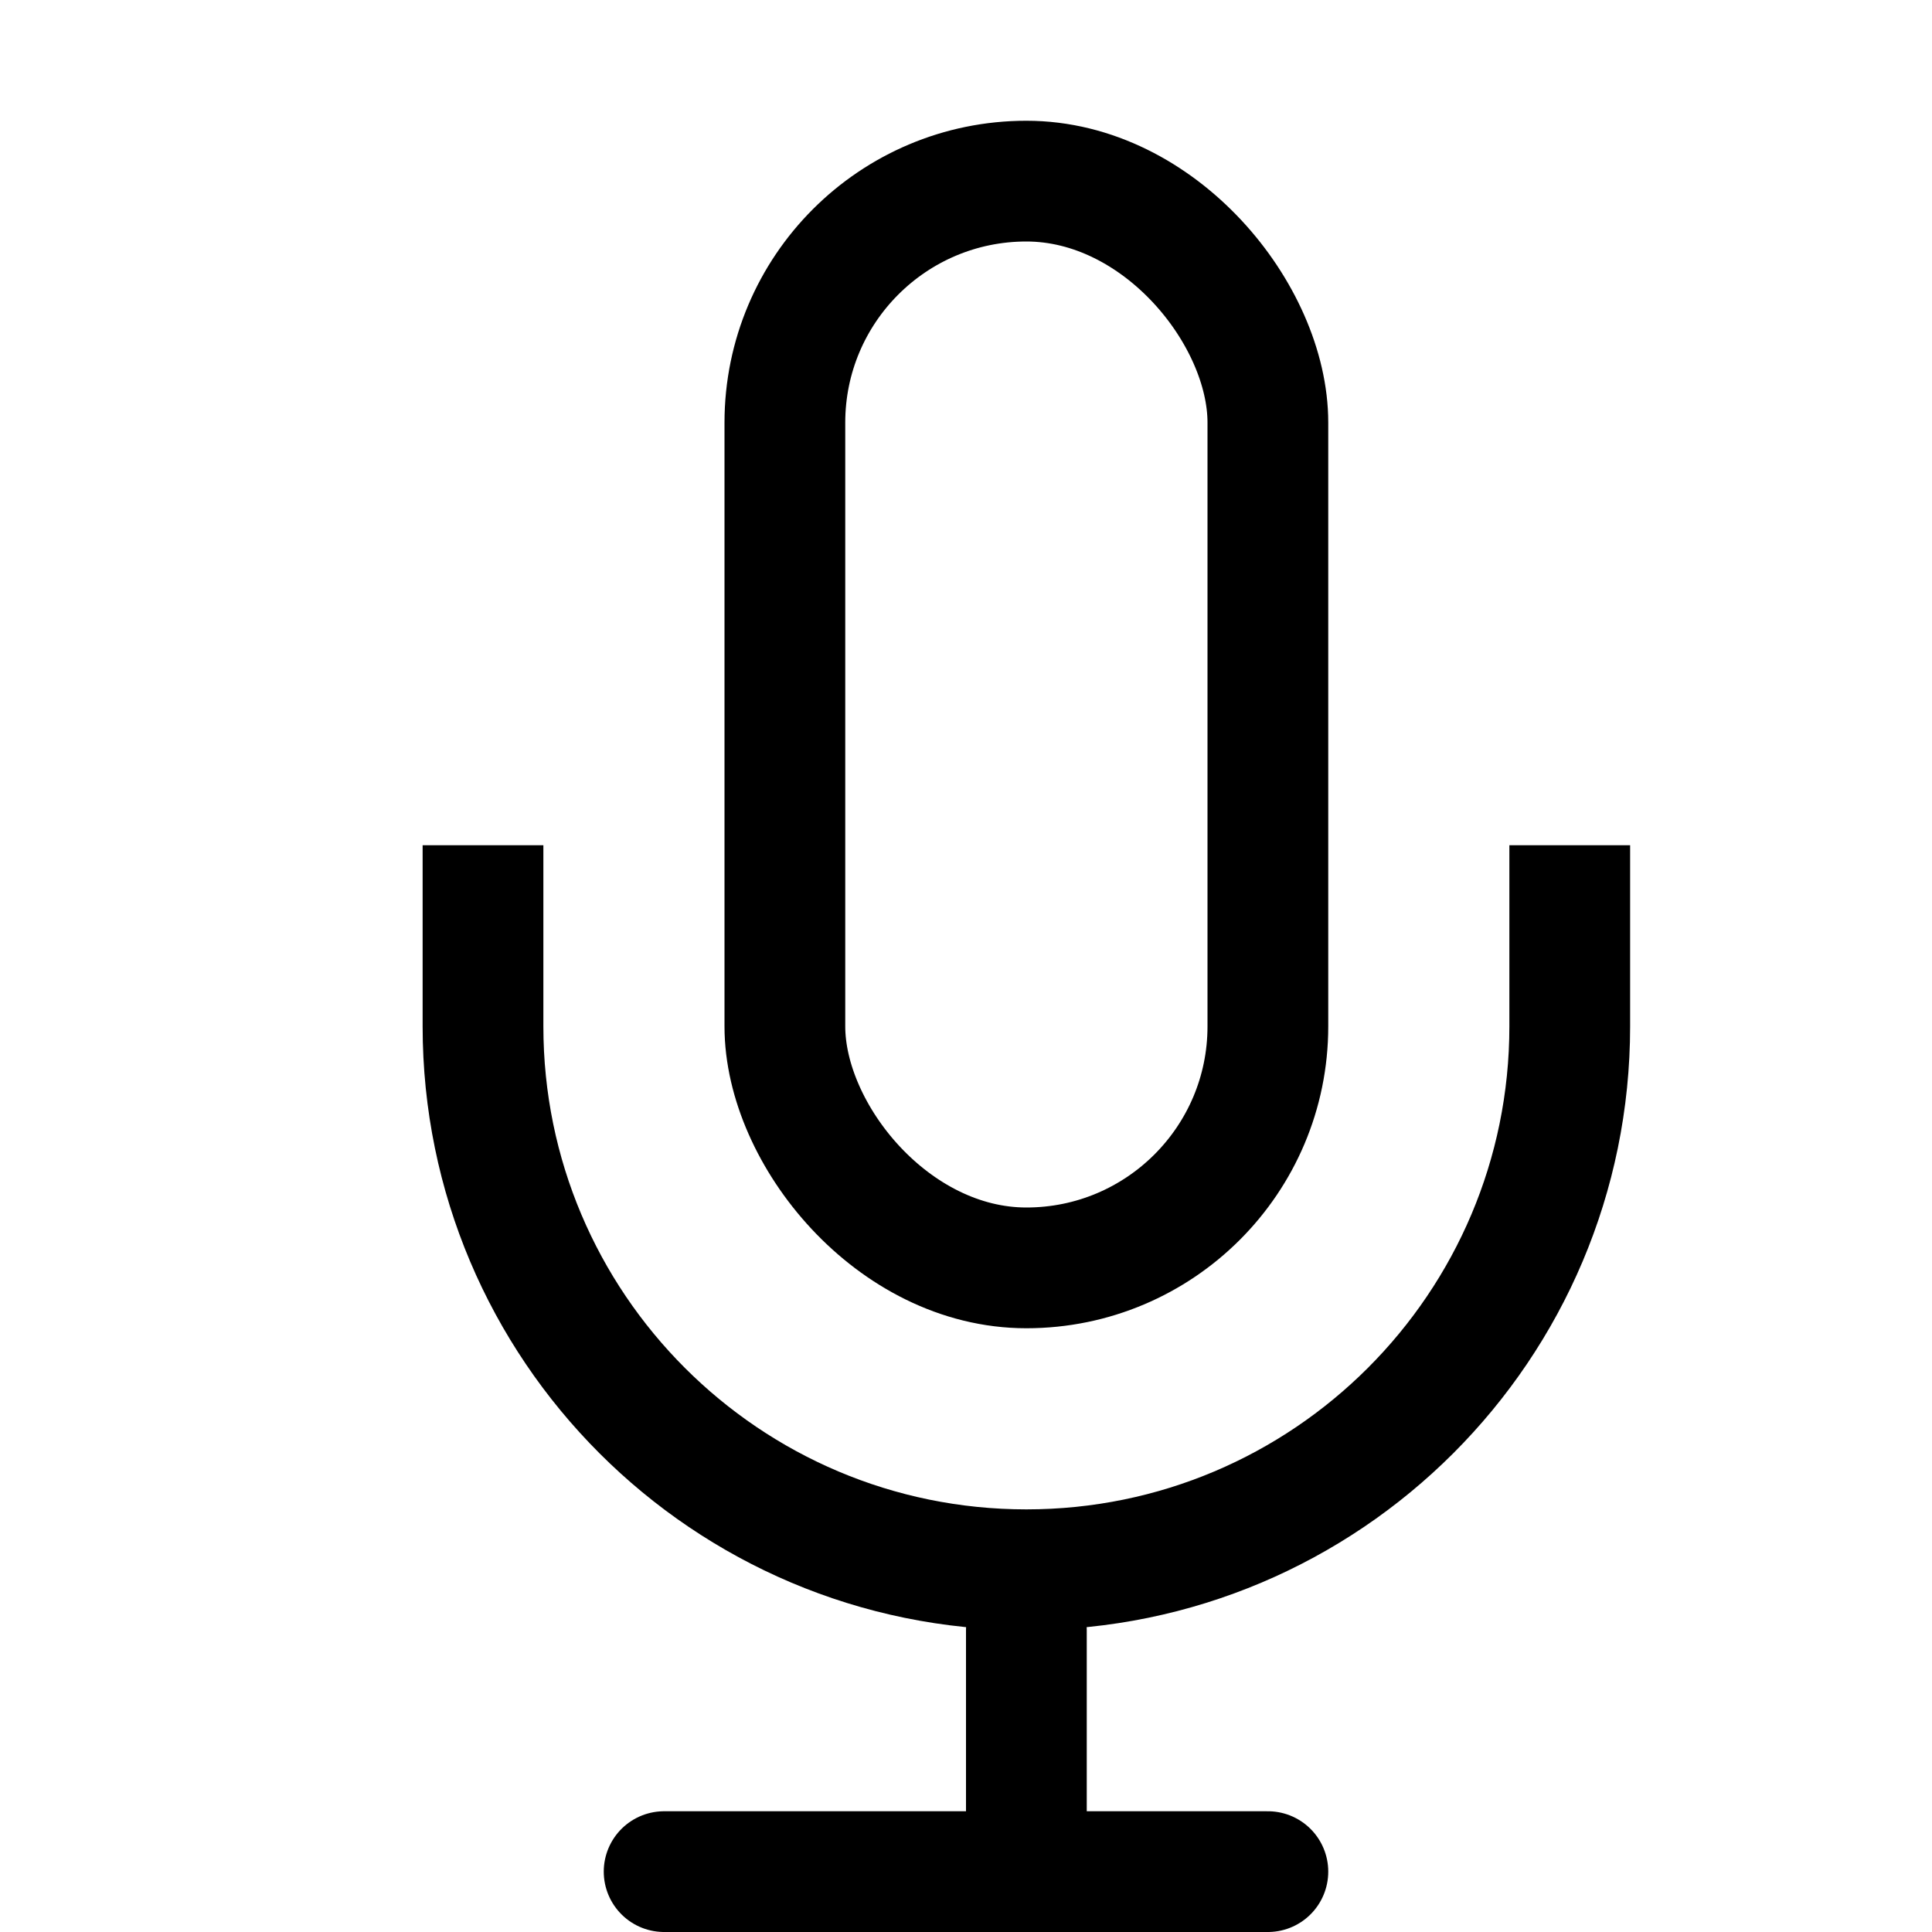 <svg width="16" height="16" viewBox="0 0 16 16" fill="none" xmlns="http://www.w3.org/2000/svg">
<line x1="5.5" y1="15.5" x2="10.5" y2="15.5" stroke="black" stroke-linecap="round"/>
<line x1="8.5" y1="15.5" x2="8.5" y2="13.5" stroke="black" stroke-linecap="round"/>
<rect x="6.5" y="1.5" width="4" height="9" rx="2" stroke="black"/>
<path d="M4 7V8.5C4 10.985 6.015 13 8.5 13V13C10.985 13 13 10.985 13 8.5V7" stroke="black"/>
</svg>
